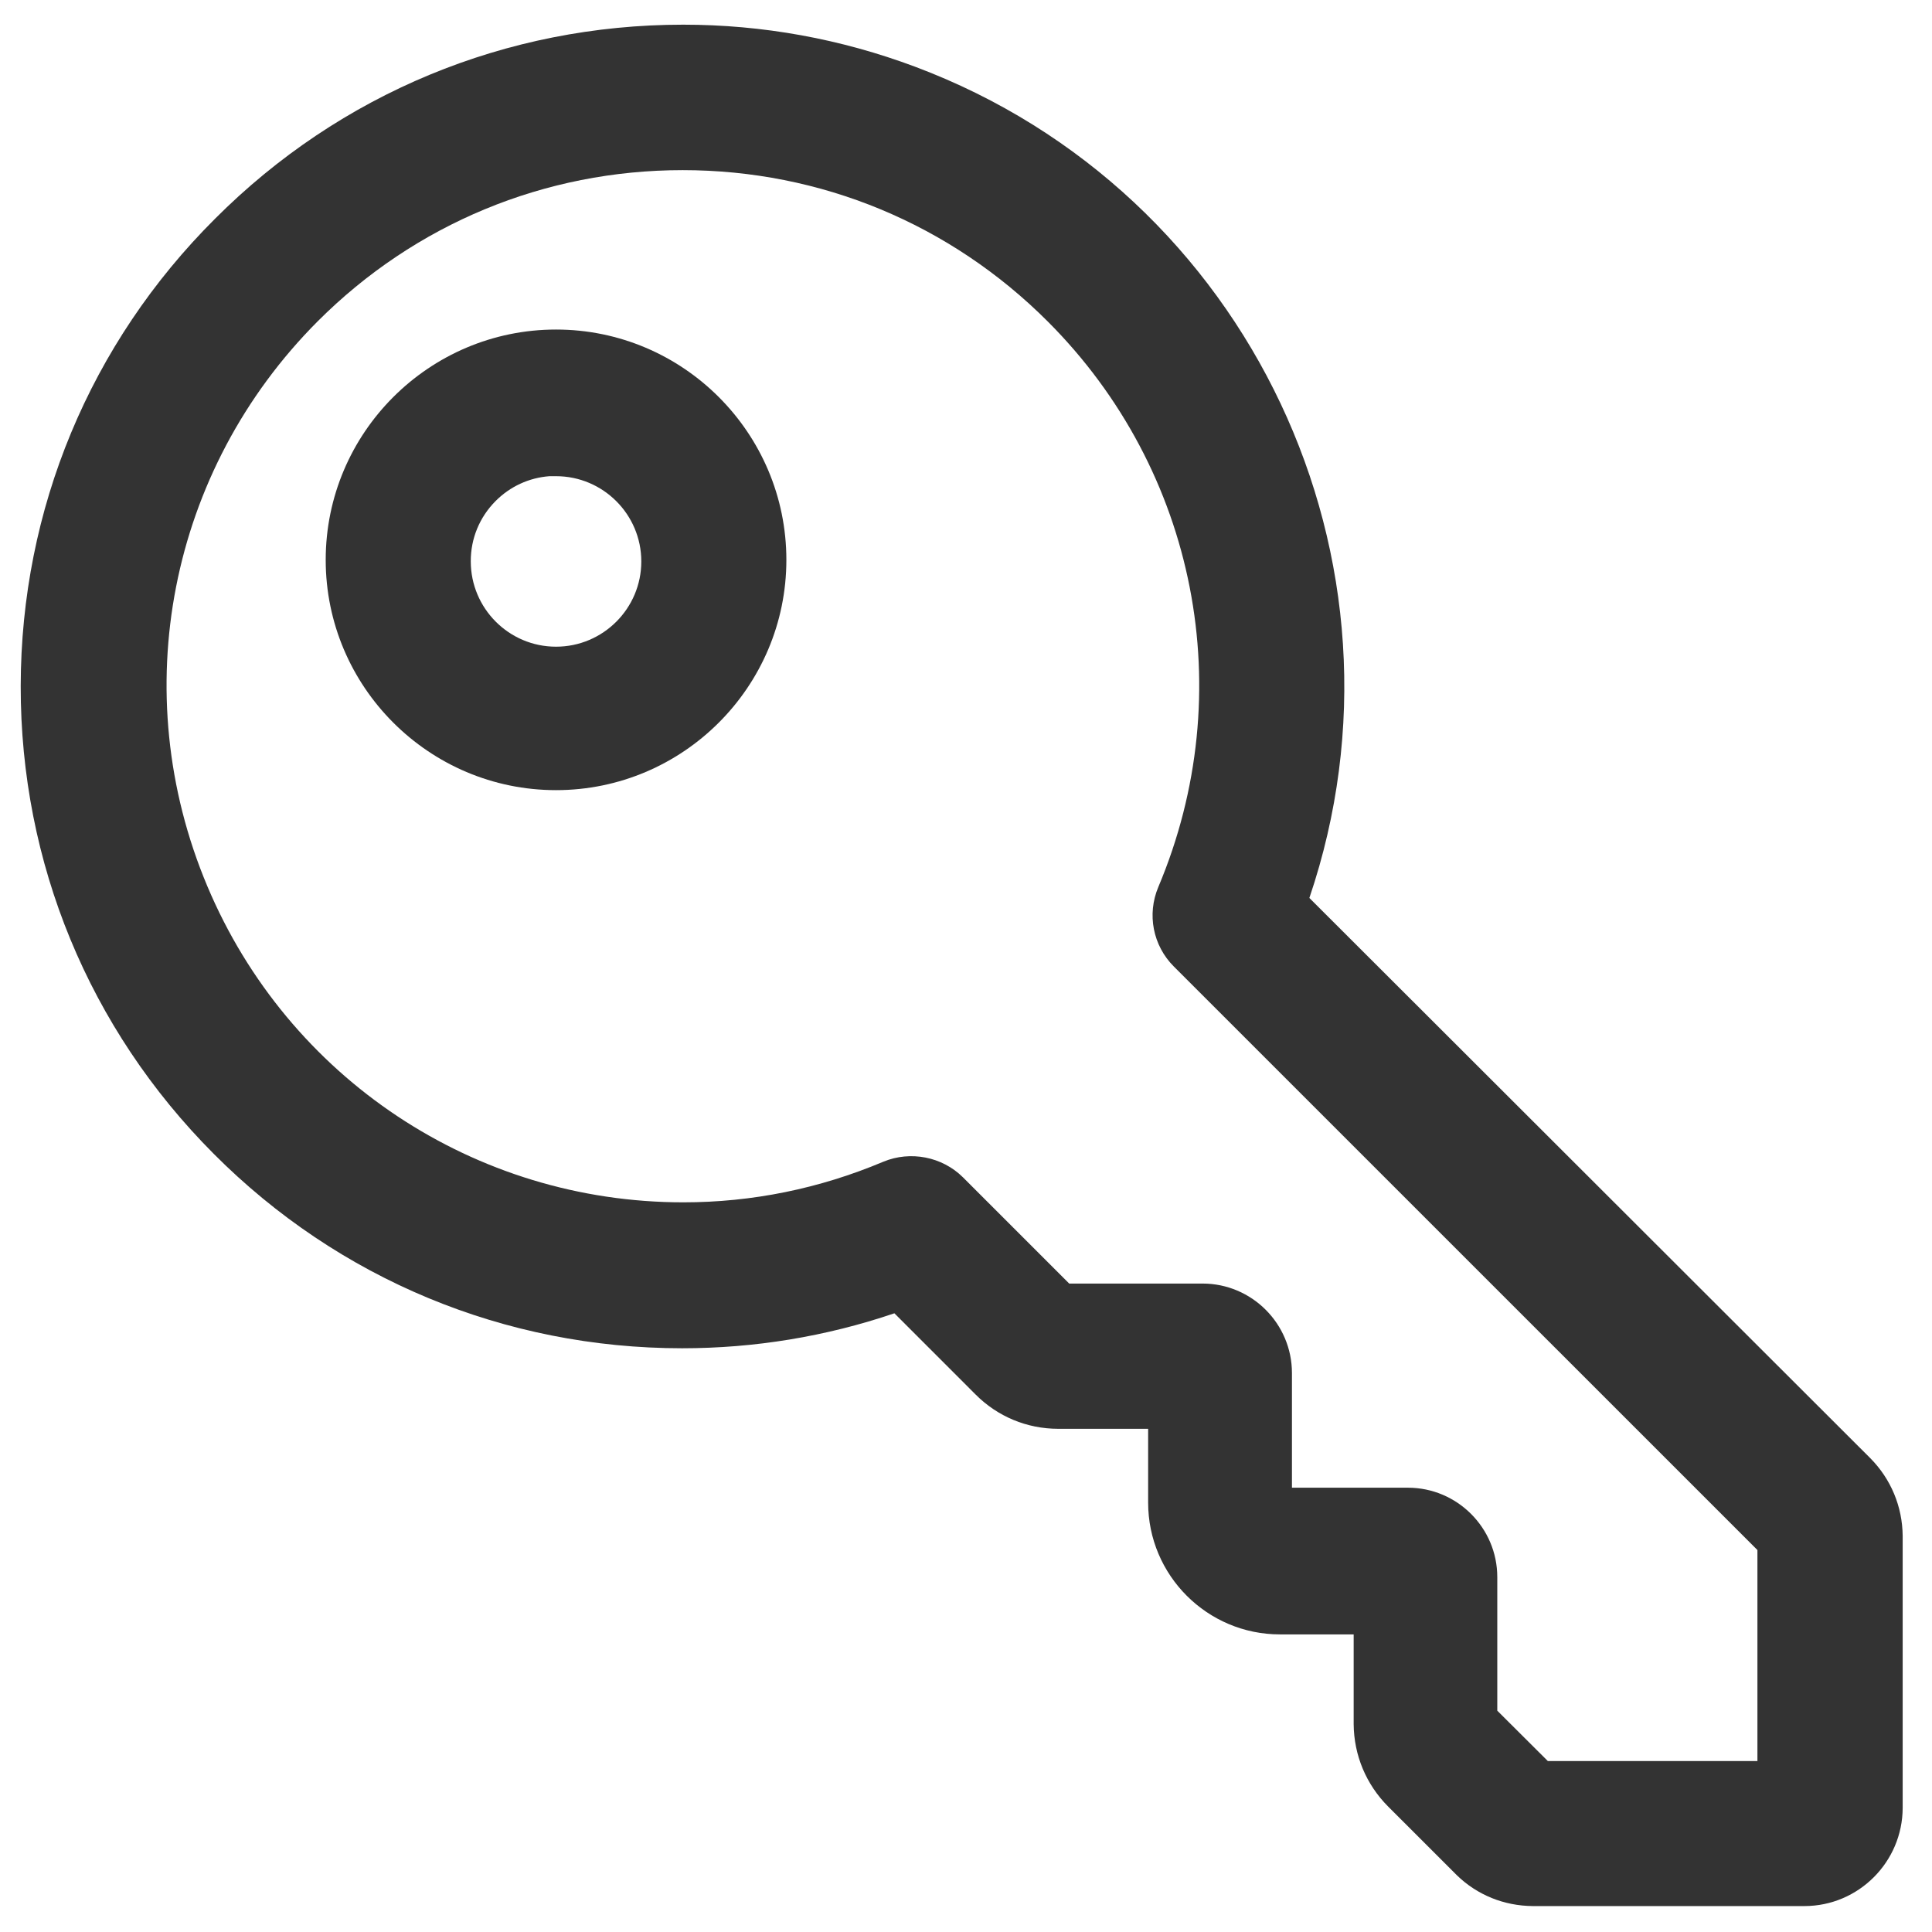 <?xml version="1.0" encoding="utf-8"?>
<!-- Generator: Adobe Illustrator 16.0.0, SVG Export Plug-In . SVG Version: 6.00 Build 0)  -->
<!DOCTYPE svg PUBLIC "-//W3C//DTD SVG 1.1//EN" "http://www.w3.org/Graphics/SVG/1.1/DTD/svg11.dtd">
<svg version="1.1" id="Layer_1" xmlns="http://www.w3.org/2000/svg" xmlns:xlink="http://www.w3.org/1999/xlink" x="0px" y="0px"
	 width="128px" height="128px" viewBox="0 0 128 128" enable-background="new 0 0 128 128" xml:space="preserve">
<g>
	<path fill="#333333" d="M123.911,96.607L86.749,59.492c7.55-22.265-3.938-46.746-26.107-55.066
		C55.7,2.574,50.53,1.635,45.262,1.635c-11.721,0-22.735,4.565-31.01,12.852C5.96,22.75,1.389,33.743,1.372,45.448
		C1.355,57.149,5.897,68.16,14.161,76.445c8.275,8.304,19.294,12.881,31.033,12.881c4.799,0,9.524-0.776,14.062-2.317l5.375,5.376
		c1.46,1.467,3.407,2.277,5.479,2.277h5.957v4.891c0,4.816,3.916,8.73,8.731,8.73h4.886v5.945c0.017,2.062,0.826,3.996,2.281,5.457
		l4.561,4.56c1.347,1.307,3.127,2.024,5.027,2.037h18.004c3.578-0.007,6.488-2.923,6.5-6.5v-18.027
		C126.039,99.814,125.279,97.988,123.911,96.607z M93.277,98.564h-7.682v-7.594c0-3.271-2.658-5.931-5.924-5.931h-8.834
		l-7.042-7.042c-1.375-1.363-3.475-1.773-5.267-1.032c-4.24,1.786-8.697,2.693-13.256,2.693c-13.805,0-26.182-8.224-31.535-20.944
		c-5.416-12.857-2.545-27.546,7.311-37.427c6.454-6.457,15.042-10.015,24.179-10.015s17.725,3.561,24.185,10.023
		c9.885,9.884,12.761,24.593,7.328,37.476c-0.761,1.812-0.354,3.878,1.026,5.259l38.668,38.664v13.981h-13.885l-3.35-3.338v-8.846
		C99.201,101.225,96.542,98.564,93.277,98.564z"/>
	<path fill="#333333" d="M36.839,21.833c-8.412,0-15.26,6.845-15.26,15.26c0,8.412,6.848,15.256,15.26,15.256
		s15.26-6.845,15.26-15.256C52.099,28.679,45.25,21.833,36.839,21.833z M36.839,42.845c-3.116,0-5.649-2.534-5.649-5.655
		c-0.006-1.509,0.582-2.927,1.644-3.995c0.964-0.967,2.214-1.543,3.566-1.646h0.439c3.116,0,5.649,2.534,5.649,5.647
		C42.488,40.312,39.955,42.845,36.839,42.845z"/>
</g>
</svg>
